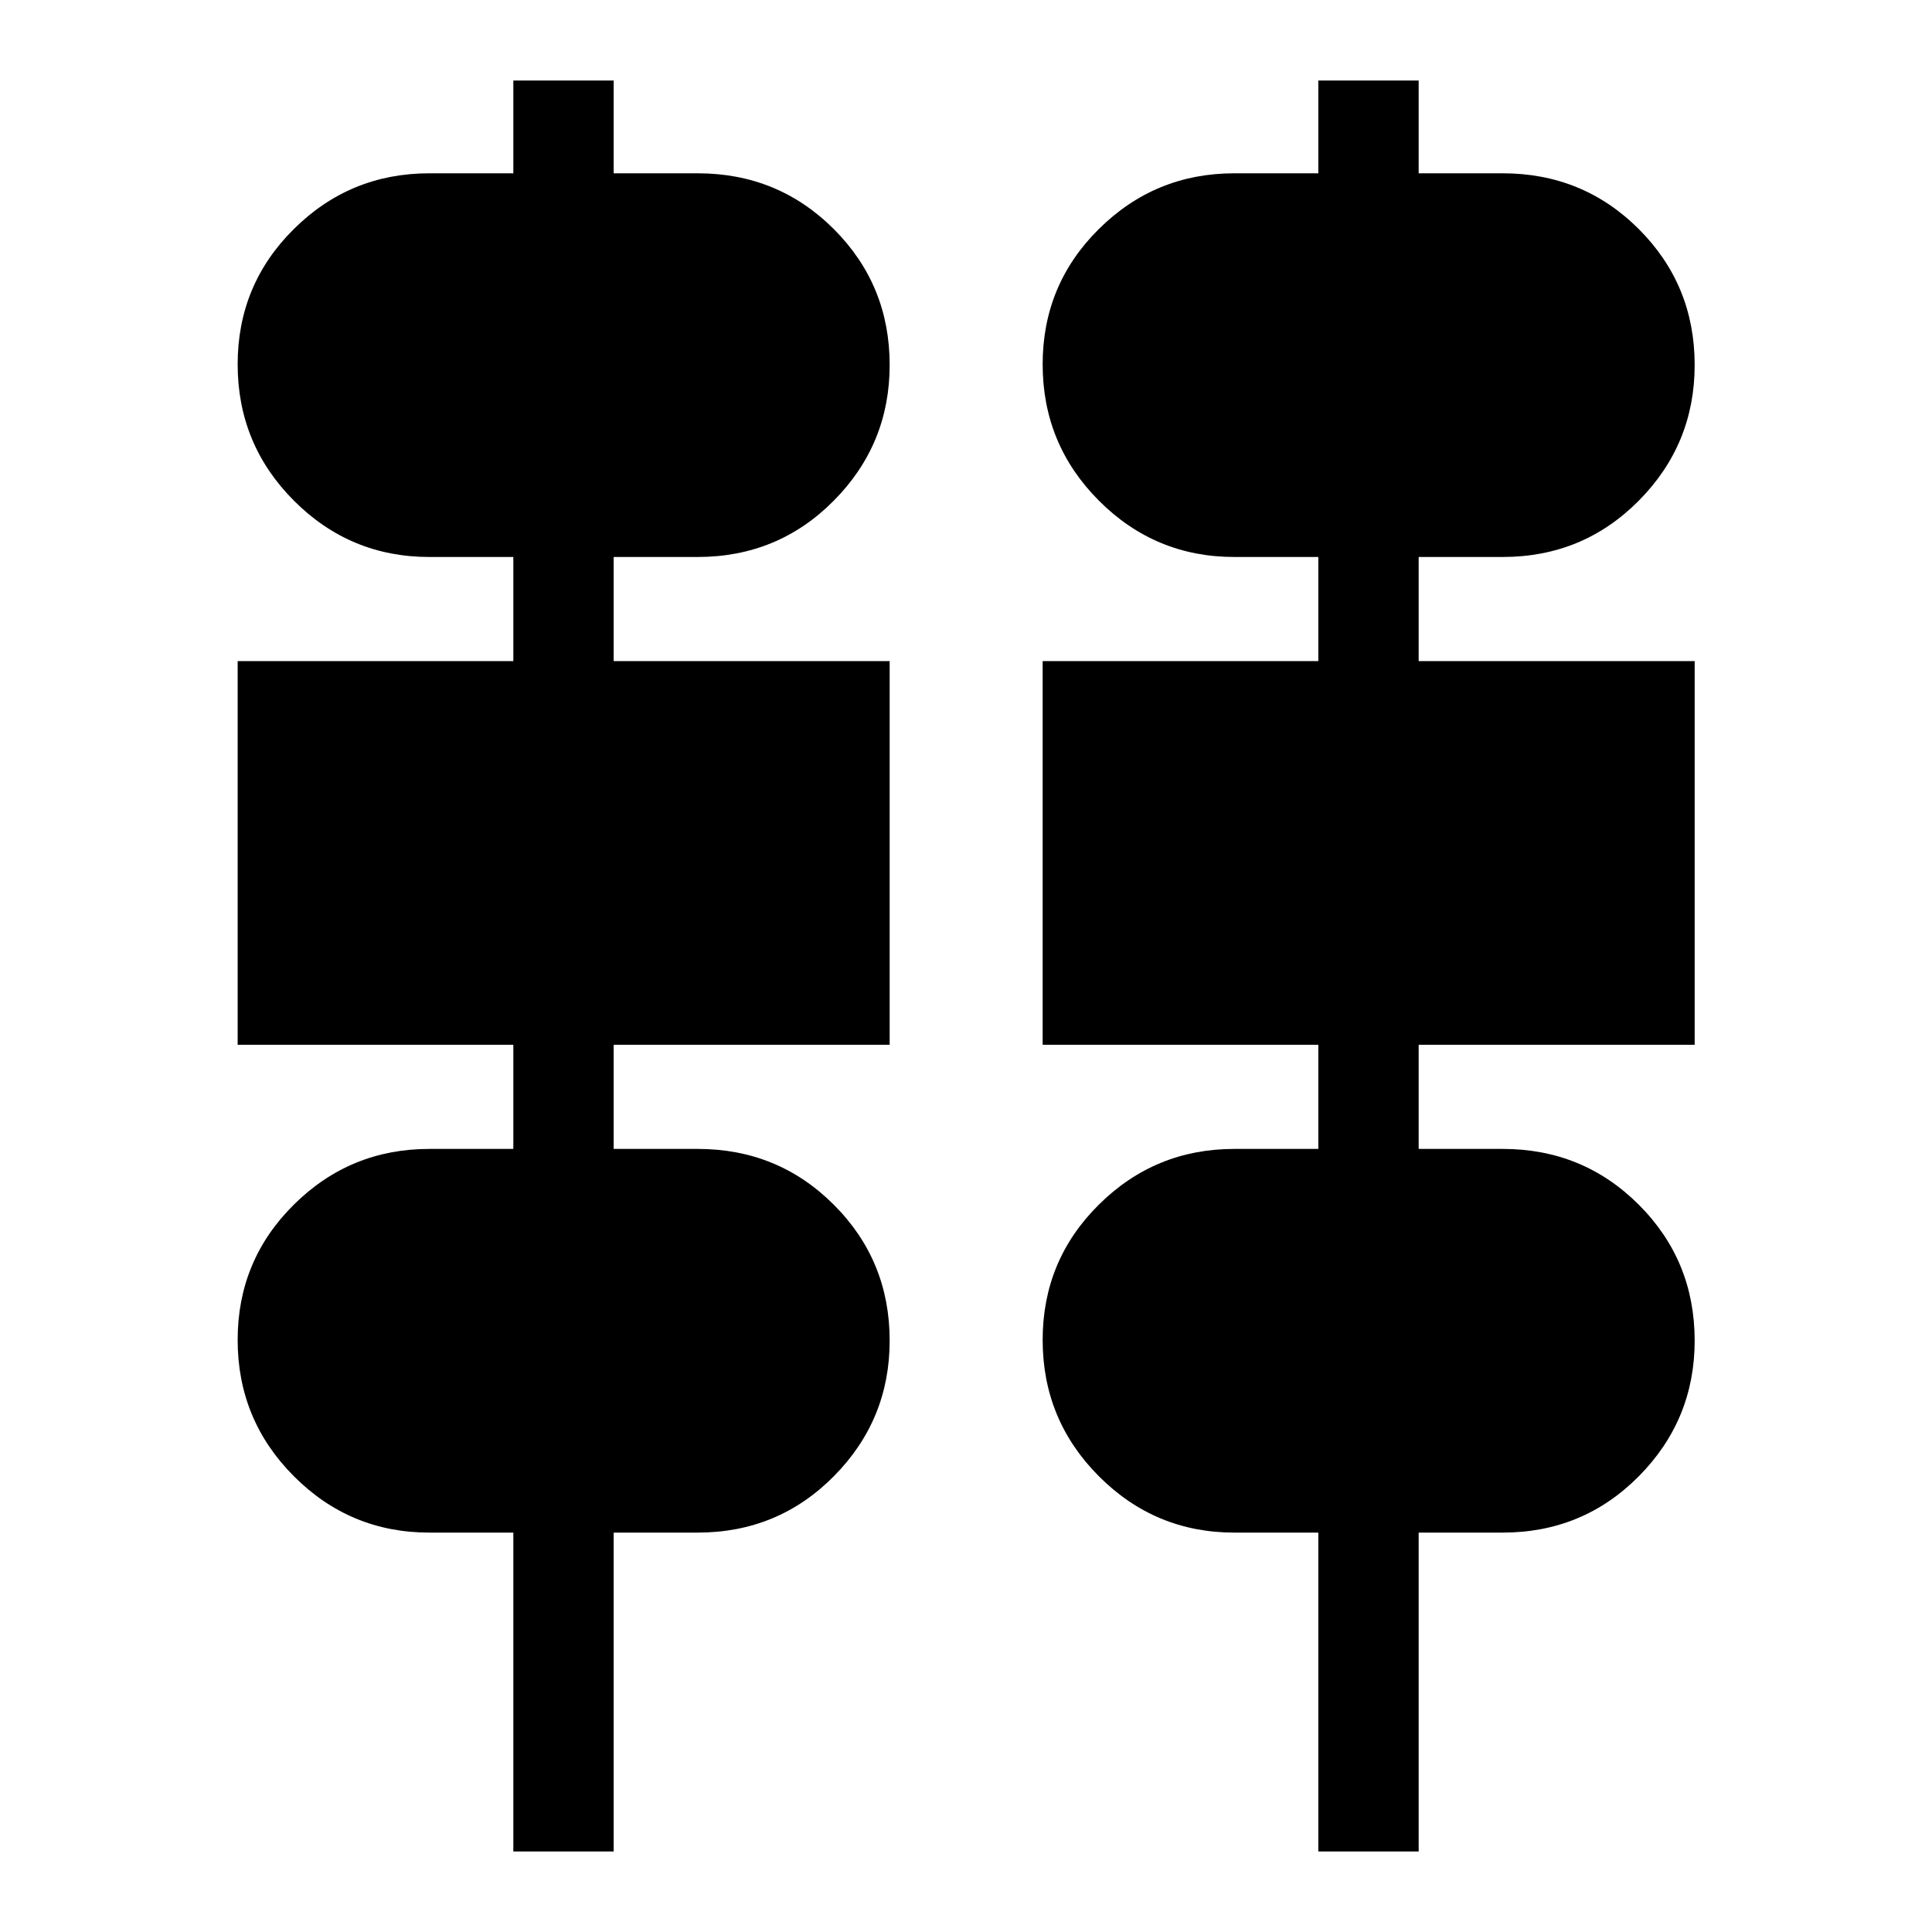 <svg xmlns="http://www.w3.org/2000/svg" height="40" viewBox="0 -960 960 960" width="40"><path d="M255.07-40v-158.46h-41.74q-39.38 0-67.31-28.01t-27.93-67.73q0-39.55 27.93-67.23 27.93-27.68 67.31-27.68h41.74v-51.74H118.09V-631.5h136.98v-51.74h-41.74q-39.38 0-67.31-28.01t-27.93-67.73q0-39.56 27.93-67.23 27.93-27.68 67.31-27.68h41.74V-920h49.86v46.11h41.74q39.91 0 67.66 27.74 27.74 27.75 27.74 67.51 0 39.38-27.74 67.39-27.75 28.01-67.66 28.01h-41.74v51.74h137.14v190.65H304.93v51.74h41.74q39.91 0 67.66 27.75 27.74 27.74 27.74 67.5 0 39.38-27.74 67.39-27.75 28.01-67.66 28.01h-41.74V-40h-49.86Zm400 0v-158.46h-41.74q-39.38 0-67.31-28.01t-27.93-67.73q0-39.55 27.93-67.23 27.93-27.68 67.31-27.68h41.74v-51.74H518.09V-631.5h136.98v-51.74h-41.74q-39.38 0-67.31-28.01t-27.93-67.73q0-39.56 27.93-67.23 27.93-27.68 67.31-27.68h41.74V-920h49.86v46.11h41.74q39.91 0 67.66 27.74 27.74 27.75 27.74 67.51 0 39.38-27.74 67.39-27.75 28.01-67.66 28.01h-41.74v51.74h137.14v190.65H704.93v51.74h41.74q39.91 0 67.66 27.75 27.74 27.74 27.74 67.5 0 39.38-27.74 67.39-27.75 28.01-67.66 28.01h-41.74V-40h-49.86Z"/></svg>